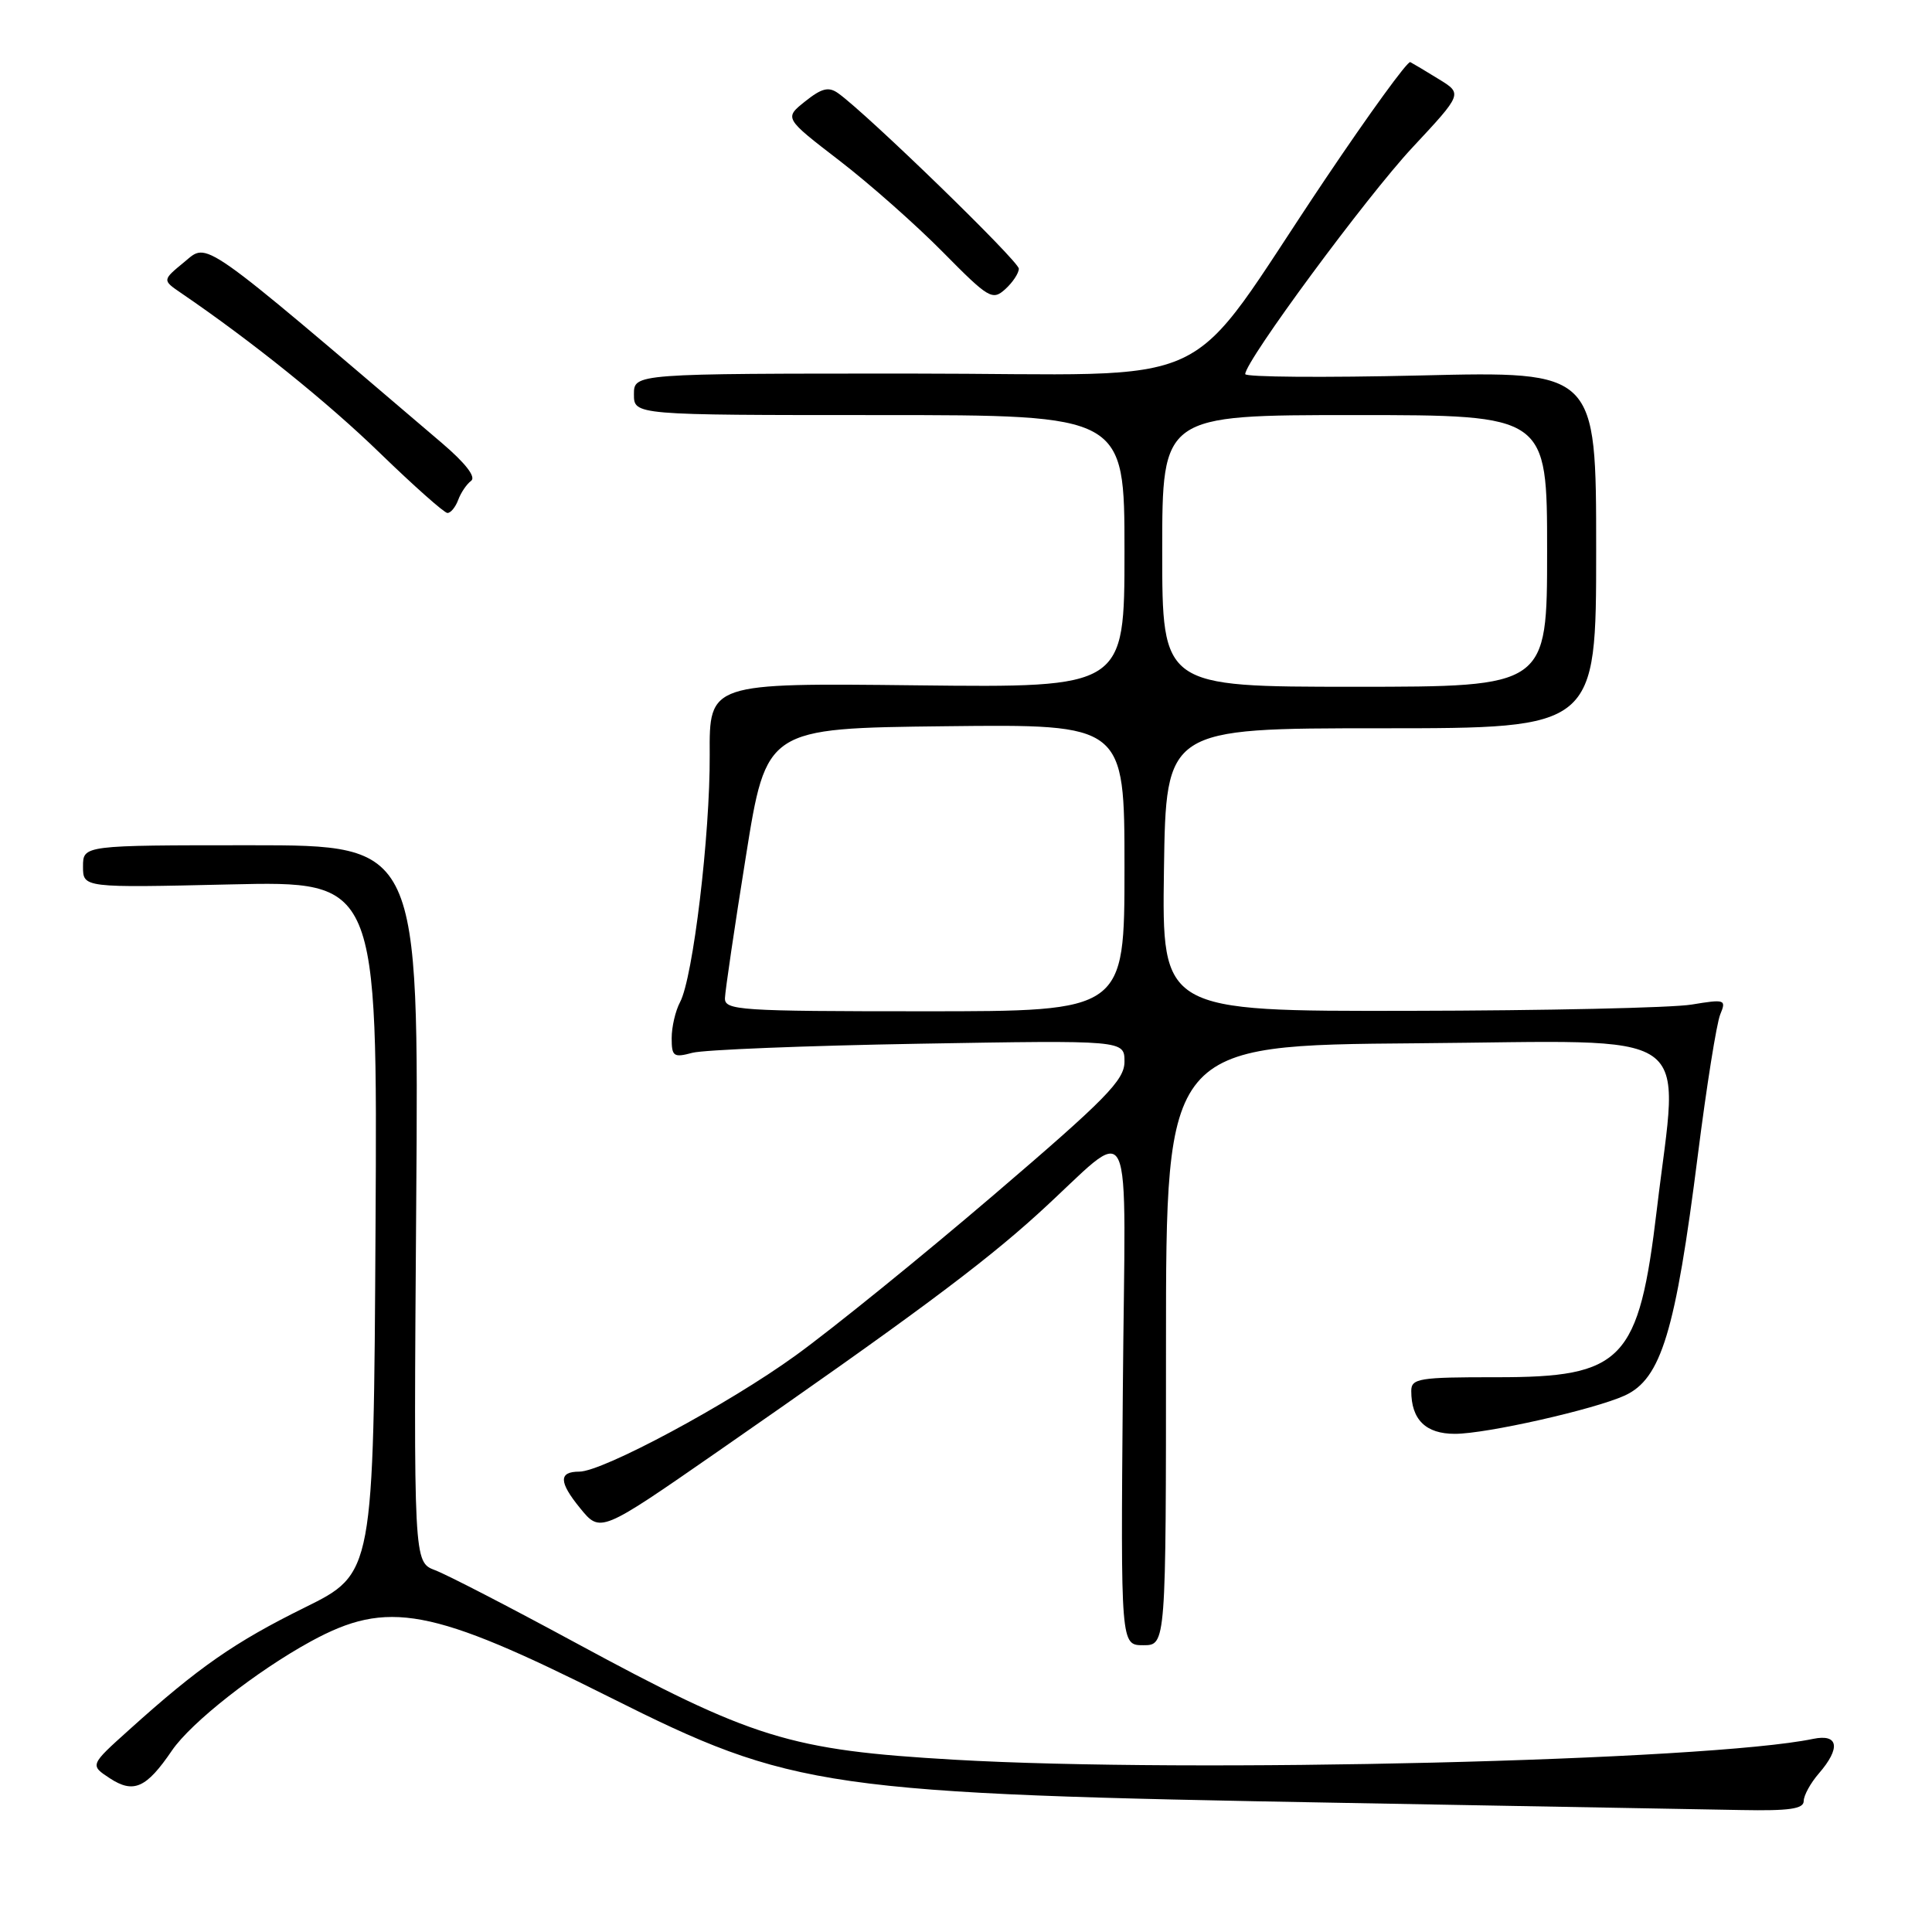 <?xml version="1.0" encoding="UTF-8" standalone="no"?>
<!DOCTYPE svg PUBLIC "-//W3C//DTD SVG 1.1//EN" "http://www.w3.org/Graphics/SVG/1.1/DTD/svg11.dtd" >
<svg xmlns="http://www.w3.org/2000/svg" xmlns:xlink="http://www.w3.org/1999/xlink" version="1.1" viewBox="0 0 256 256">
 <g >
 <path fill="currentColor"
d=" M 239.00 238.65 C 239.00 237.91 239.90 236.27 241.00 235.00 C 243.93 231.62 243.62 229.71 240.25 230.41 C 226.26 233.32 157.61 234.98 126.44 233.17 C 104.58 231.90 99.79 230.41 76.09 217.58 C 67.52 212.94 59.22 208.65 57.65 208.06 C 54.81 206.98 54.81 206.98 55.15 159.49 C 55.50 112.00 55.50 112.00 33.25 112.00 C 11.00 112.00 11.00 112.00 11.00 114.82 C 11.00 117.64 11.00 117.64 30.51 117.19 C 50.02 116.74 50.02 116.74 49.76 162.62 C 49.50 208.50 49.50 208.50 40.39 213.00 C 31.08 217.60 26.33 220.90 17.12 229.20 C 11.90 233.89 11.90 233.89 14.55 235.63 C 17.70 237.69 19.39 236.94 22.78 231.96 C 25.32 228.23 34.01 221.41 41.21 217.48 C 51.38 211.94 57.10 213.01 80.75 224.87 C 105.10 237.08 109.17 237.67 178.50 238.90 C 202.70 239.33 226.21 239.75 230.75 239.84 C 237.08 239.96 239.00 239.69 239.00 238.65 Z  M 154.50 178.25 C 154.50 138.50 154.50 138.50 187.75 138.24 C 225.62 137.94 222.45 135.75 219.55 160.18 C 217.15 180.36 215.10 182.51 198.25 182.49 C 188.02 182.48 187.00 182.65 187.00 184.31 C 187.00 188.11 188.92 190.00 192.79 189.99 C 196.94 189.99 211.24 186.76 215.28 184.92 C 220.12 182.71 222.01 176.49 224.98 153.00 C 226.13 143.93 227.46 135.57 227.94 134.42 C 228.76 132.44 228.59 132.38 224.15 133.11 C 221.59 133.54 204.75 133.91 186.73 133.94 C 153.96 134.00 153.96 134.00 154.23 115.25 C 154.50 96.50 154.50 96.50 183.00 96.50 C 211.50 96.50 211.50 96.50 211.50 72.84 C 211.50 49.19 211.50 49.19 188.25 49.75 C 175.46 50.05 165.00 49.97 165.00 49.57 C 165.00 47.84 181.05 26.09 187.15 19.55 C 193.80 12.42 193.80 12.42 190.65 10.49 C 188.92 9.42 187.22 8.41 186.87 8.23 C 186.52 8.05 181.46 15.02 175.62 23.71 C 156.16 52.66 162.89 49.50 120.70 49.50 C 84.00 49.50 84.00 49.50 84.00 52.25 C 84.00 55.00 84.00 55.00 116.50 55.00 C 149.00 55.00 149.00 55.00 149.00 73.06 C 149.00 91.12 149.00 91.12 121.49 90.81 C 93.98 90.50 93.98 90.50 94.04 100.00 C 94.10 110.59 91.83 129.58 90.11 132.79 C 89.50 133.93 89.00 136.08 89.00 137.55 C 89.00 139.99 89.25 140.17 91.75 139.50 C 93.26 139.10 106.76 138.56 121.75 138.30 C 149.00 137.83 149.00 137.83 149.00 140.68 C 149.00 143.12 146.57 145.60 131.67 158.34 C 122.14 166.49 110.33 176.06 105.42 179.61 C 96.50 186.07 79.86 195.00 76.76 195.00 C 74.01 195.00 74.04 196.37 76.86 199.83 C 79.55 203.13 79.55 203.13 95.03 192.39 C 120.45 174.75 130.13 167.57 137.51 160.86 C 150.63 148.95 149.09 145.74 148.78 184.32 C 148.50 218.00 148.50 218.00 151.50 218.00 C 154.50 218.00 154.50 218.00 154.50 178.25 Z  M 60.71 66.25 C 61.06 65.29 61.84 64.14 62.43 63.71 C 63.10 63.21 61.68 61.37 58.56 58.71 C 26.13 31.06 27.61 32.10 24.43 34.71 C 21.50 37.12 21.50 37.12 23.97 38.81 C 33.37 45.22 43.41 53.30 50.37 60.06 C 54.84 64.39 58.85 67.95 59.28 67.97 C 59.71 67.99 60.35 67.21 60.71 66.25 Z  M 135.00 35.60 C 135.00 34.61 114.93 15.12 111.07 12.36 C 109.80 11.45 108.89 11.68 106.69 13.43 C 103.91 15.65 103.91 15.65 111.20 21.26 C 115.22 24.35 121.40 29.82 124.95 33.42 C 131.01 39.56 131.50 39.85 133.20 38.32 C 134.19 37.42 135.00 36.20 135.00 35.60 Z  M 96.06 132.25 C 96.09 131.29 97.33 122.85 98.83 113.50 C 101.54 96.50 101.54 96.50 125.27 96.23 C 149.00 95.96 149.00 95.96 149.00 114.98 C 149.00 134.00 149.00 134.00 122.50 134.00 C 97.91 134.00 96.00 133.87 96.06 132.25 Z  M 154.00 73.00 C 154.00 55.00 154.00 55.00 179.50 55.00 C 205.00 55.00 205.00 55.00 205.00 73.00 C 205.00 91.00 205.00 91.00 179.50 91.00 C 154.00 91.00 154.00 91.00 154.00 73.00 Z "/>
</g>
</svg>